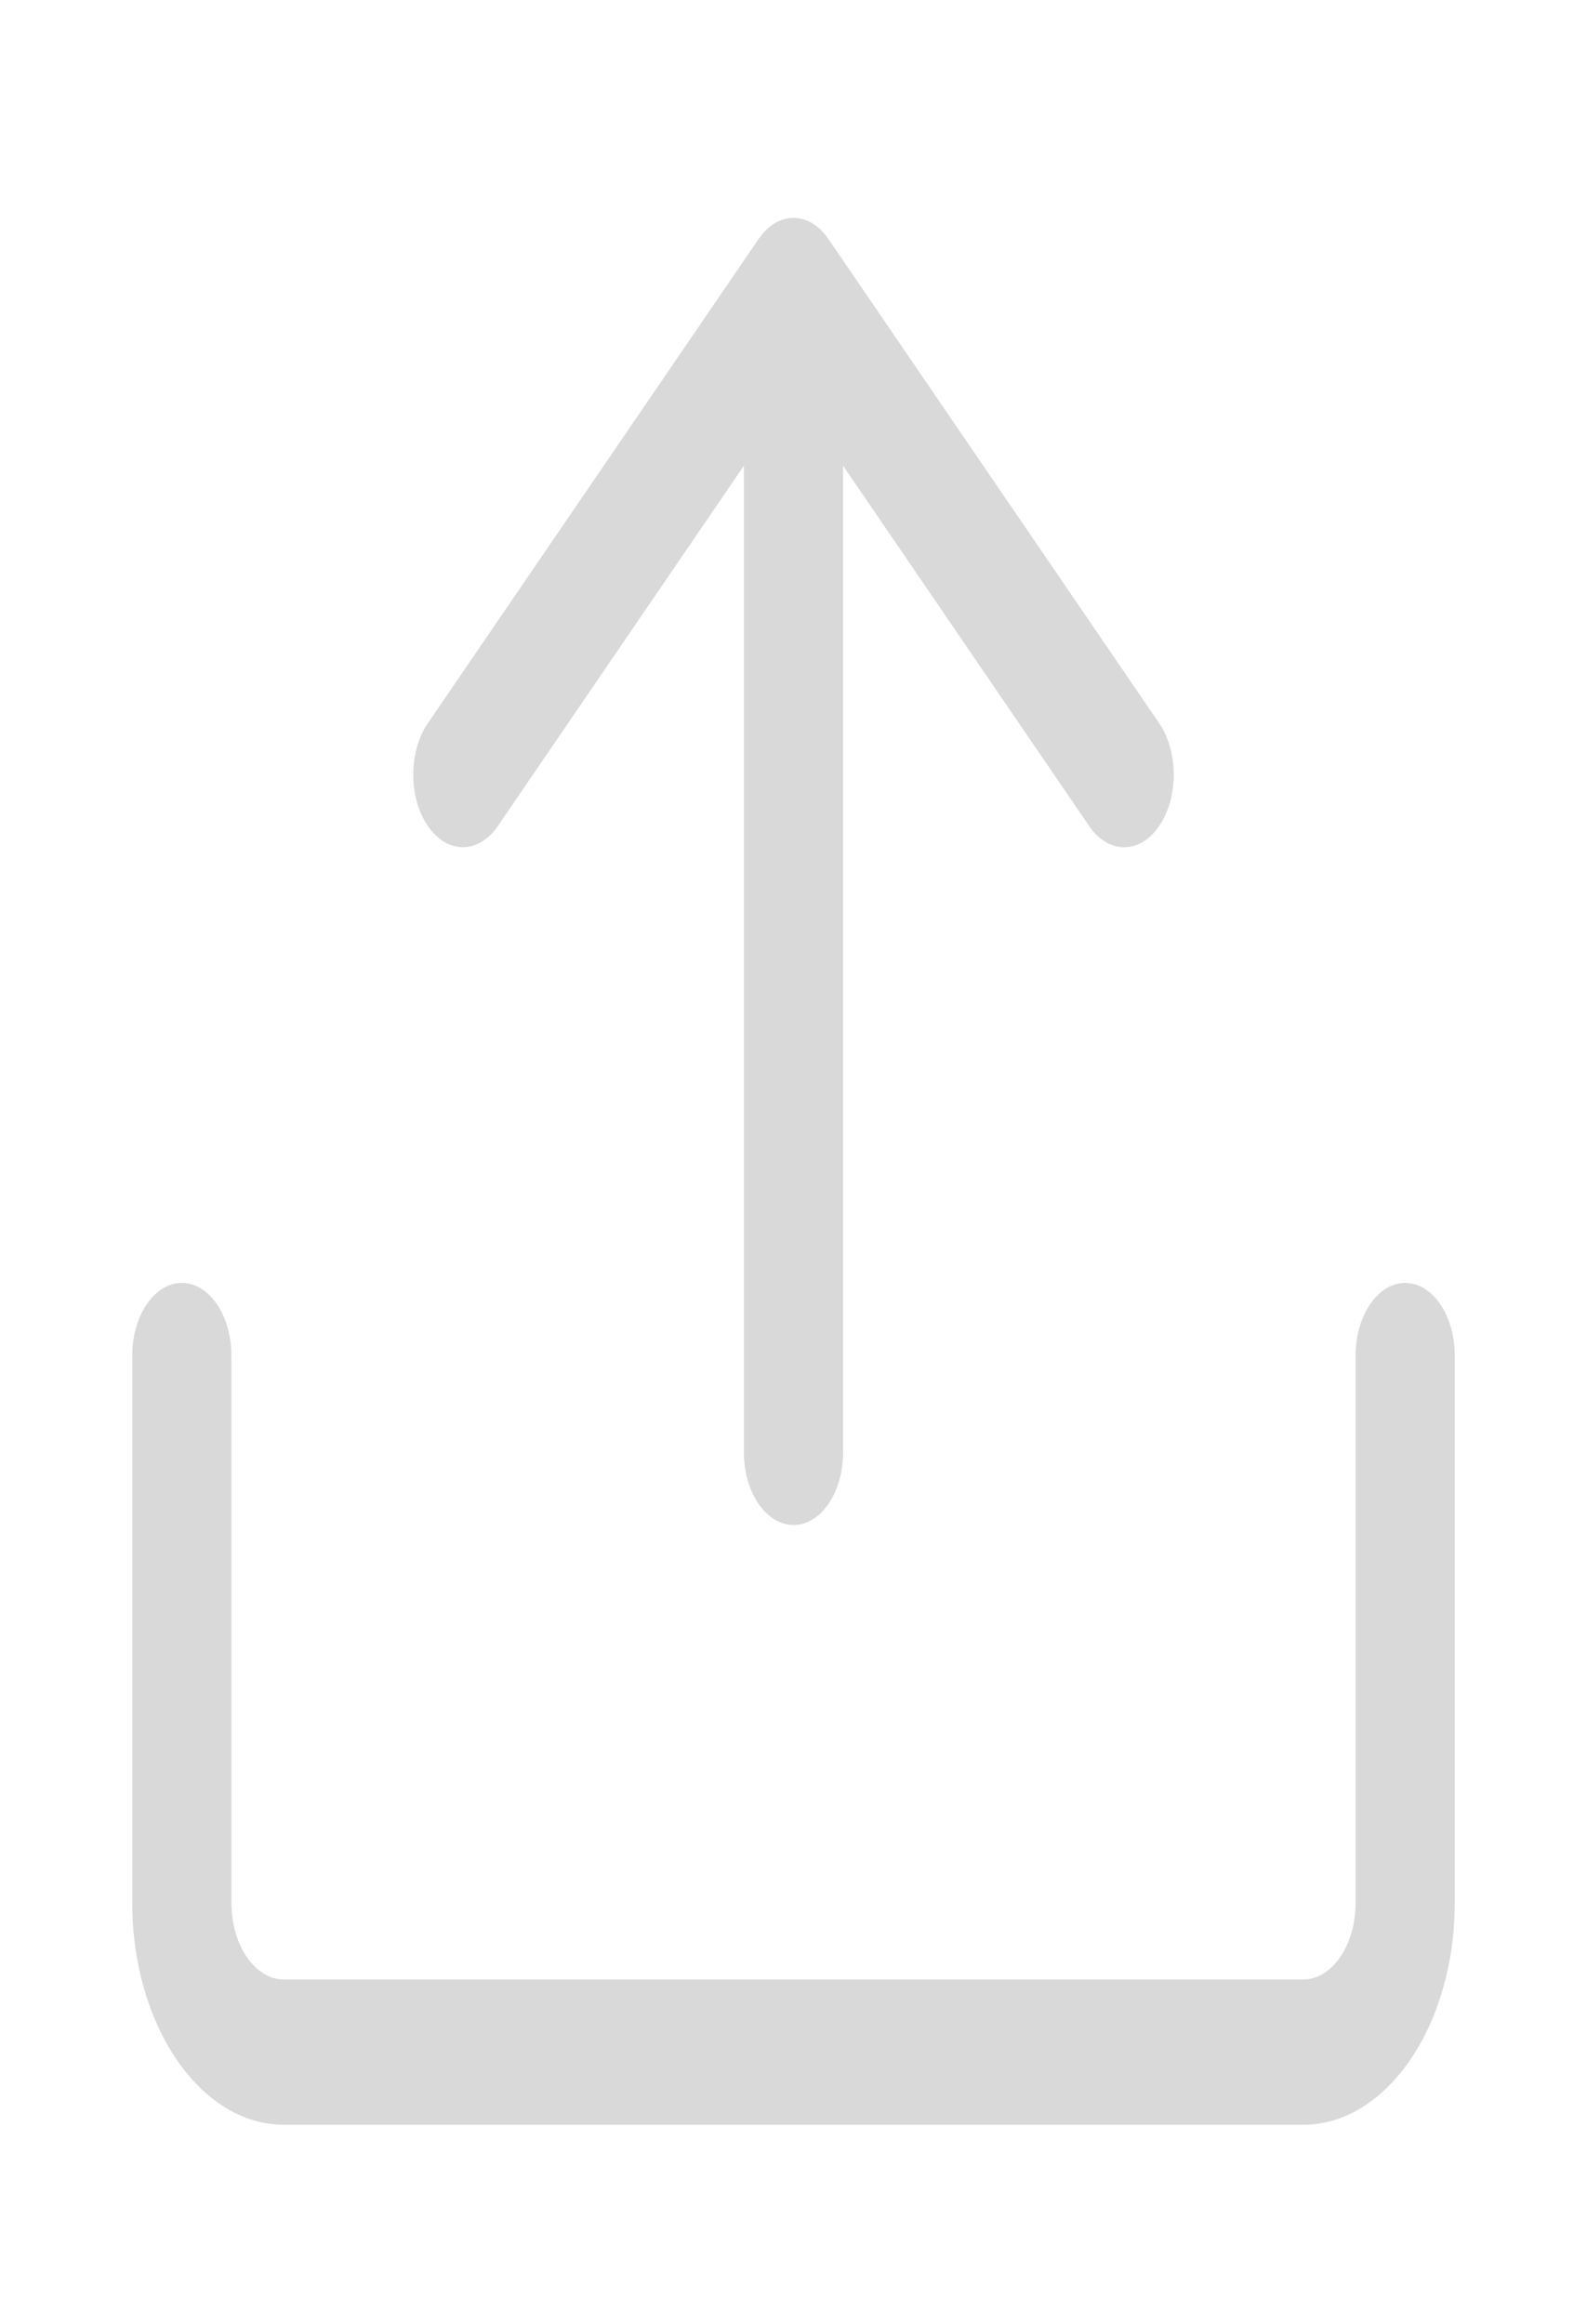 <svg width="28" height="41" viewBox="0 0 28 41" fill="none" xmlns="http://www.w3.org/2000/svg">
<path d="M20.452 12.761L14.618 4.22C14.277 3.719 13.722 3.719 13.382 4.22L7.548 12.761C7.205 13.262 7.205 14.073 7.548 14.572C7.891 15.071 8.443 15.074 8.785 14.572L13.125 8.217V25.625C13.125 26.332 13.517 26.906 14 26.906C14.483 26.906 14.875 26.332 14.875 25.625V8.217L19.215 14.572C19.385 14.823 19.609 14.948 19.833 14.948C20.057 14.948 20.281 14.825 20.452 14.572C20.794 14.072 20.794 13.262 20.452 12.761V12.761Z" fill="#D9D9D9"/>
<path d="M22.993 37.488H5.007C3.533 37.488 2.333 35.731 2.333 33.572V23.917C2.333 23.209 2.725 22.635 3.208 22.635C3.691 22.635 4.083 23.209 4.083 23.917V33.572C4.083 34.319 4.498 34.925 5.007 34.925H22.993C23.503 34.925 23.917 34.319 23.917 33.572V23.917C23.917 23.209 24.309 22.635 24.792 22.635C25.275 22.635 25.667 23.209 25.667 23.917V33.572C25.667 35.731 24.467 37.488 22.993 37.488V37.488Z" fill="#D9D9D9"/>
</svg>
